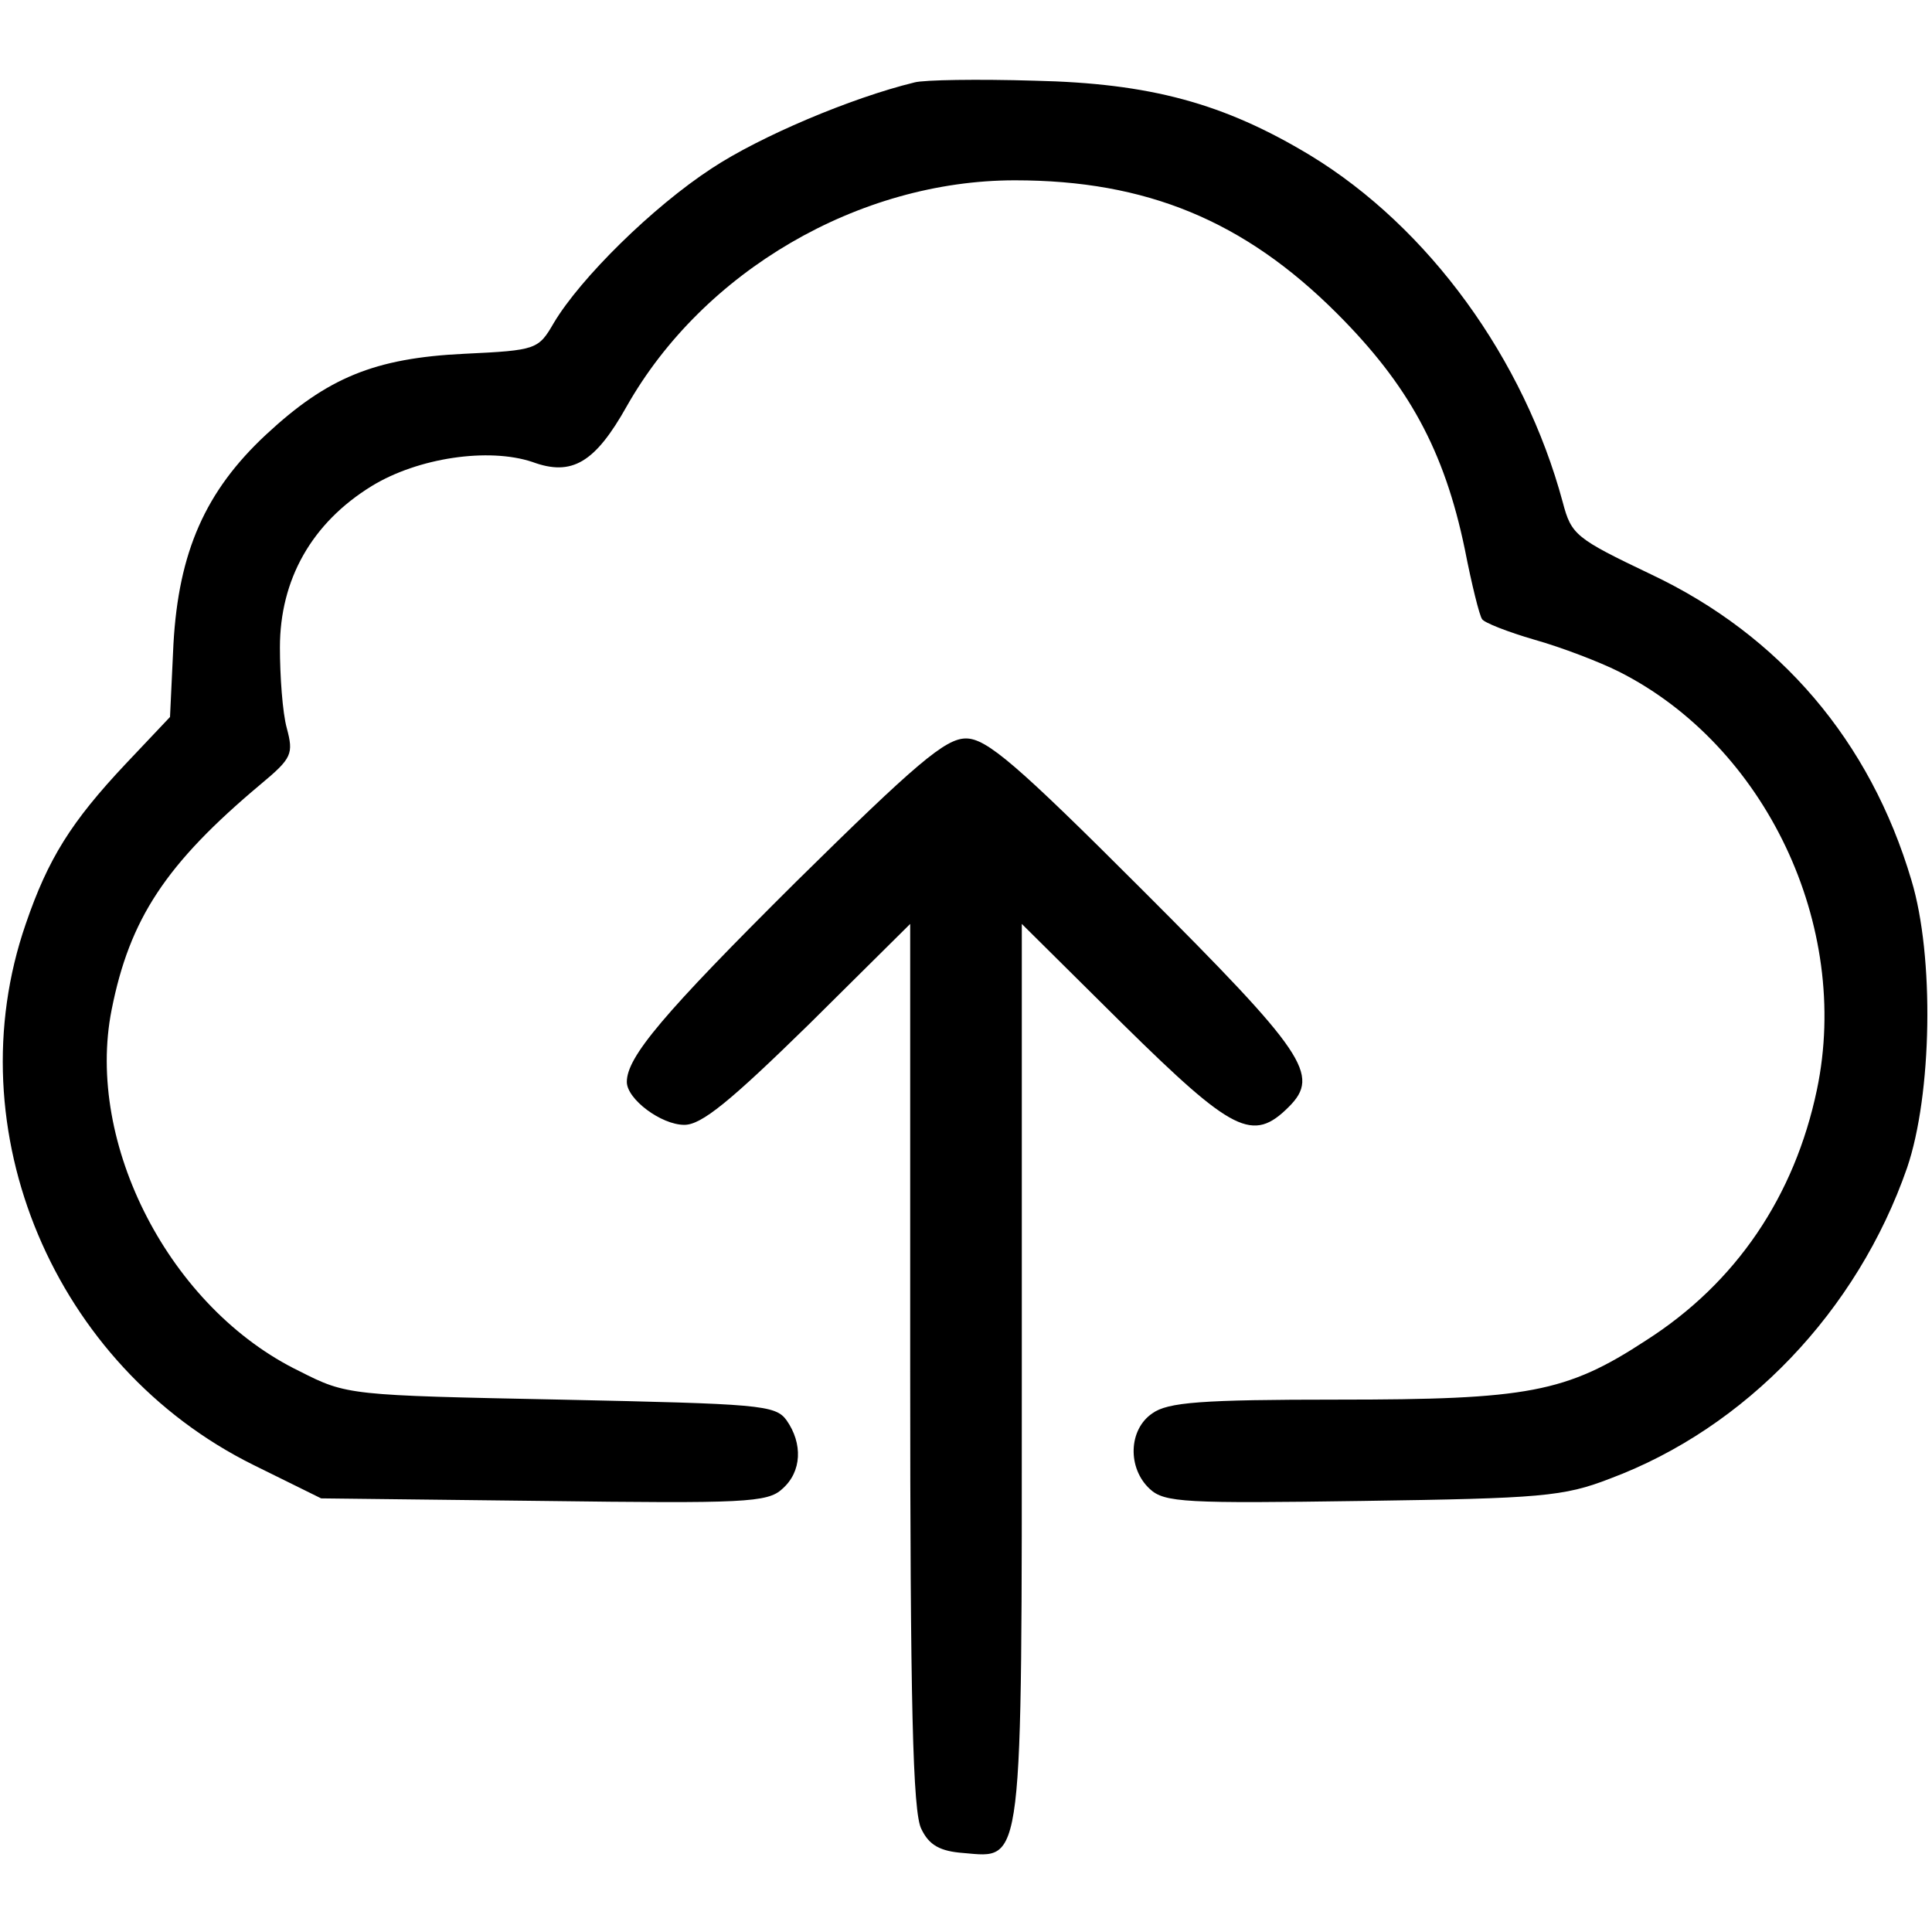 <?xml version="1.0" standalone="no"?>
<!DOCTYPE svg PUBLIC "-//W3C//DTD SVG 20010904//EN"
 "http://www.w3.org/TR/2001/REC-SVG-20010904/DTD/svg10.dtd">
<svg version="1.0" xmlns="http://www.w3.org/2000/svg"
 width="225pt" height="225pt" viewBox="0 0 225 225"
 preserveAspectRatio="xMidYMid meet">

<g transform="translate(0,225) scale(0.1,-0.1)"
fill="#000000" stroke="none">
<path d="M1065 2154 c-74 -18 -180 -63 -236 -100 -69 -45 -153 -128 -184 -180
-18 -31 -20 -32 -104 -36 -105 -5 -160 -28 -231 -94 -71 -66 -102 -137 -108
-244 l-4 -85 -52 -55 c-63 -67 -90 -110 -116 -186 -83 -240 33 -515 265 -630
l79 -39 259 -3 c233 -3 261 -2 278 14 23 20 24 53 5 80 -13 18 -32 19 -263 24
-246 5 -249 5 -304 33 -151 73 -250 265 -219 421 21 106 63 170 174 263 36 30
38 35 30 65 -5 18 -8 61 -8 94 0 79 37 145 107 188 54 33 136 45 187 28 46
-17 73 -1 110 65 89 157 270 263 452 263 153 0 267 -47 375 -155 83 -83 125
-159 149 -275 8 -41 17 -77 20 -81 2 -4 30 -15 61 -24 32 -9 76 -26 98 -37
171 -86 271 -296 231 -487 -26 -124 -94 -225 -199 -292 -93 -61 -138 -69 -359
-69 -159 0 -198 -3 -216 -16 -28 -19 -29 -64 -3 -88 17 -16 42 -17 248 -14
207 3 234 5 288 26 158 59 288 195 346 362 29 85 32 246 5 335 -48 162 -153
285 -303 356 -88 42 -93 46 -103 84 -45 167 -156 320 -294 404 -101 61 -187
84 -321 87 -66 2 -129 1 -140 -2z"/>
<path d="M927 1223 c-155 -154 -197 -204 -197 -233 0 -20 40 -50 67 -50 20 0
53 27 145 117 l118 117 0 -515 c0 -393 3 -520 13 -539 9 -19 22 -26 49 -28 70
-6 68 -23 68 562 l0 520 118 -117 c128 -126 151 -138 193 -96 37 37 19 63
-170 252 -147 147 -182 177 -206 177 -24 0 -58 -29 -198 -167z"/>
</g>
</svg>

